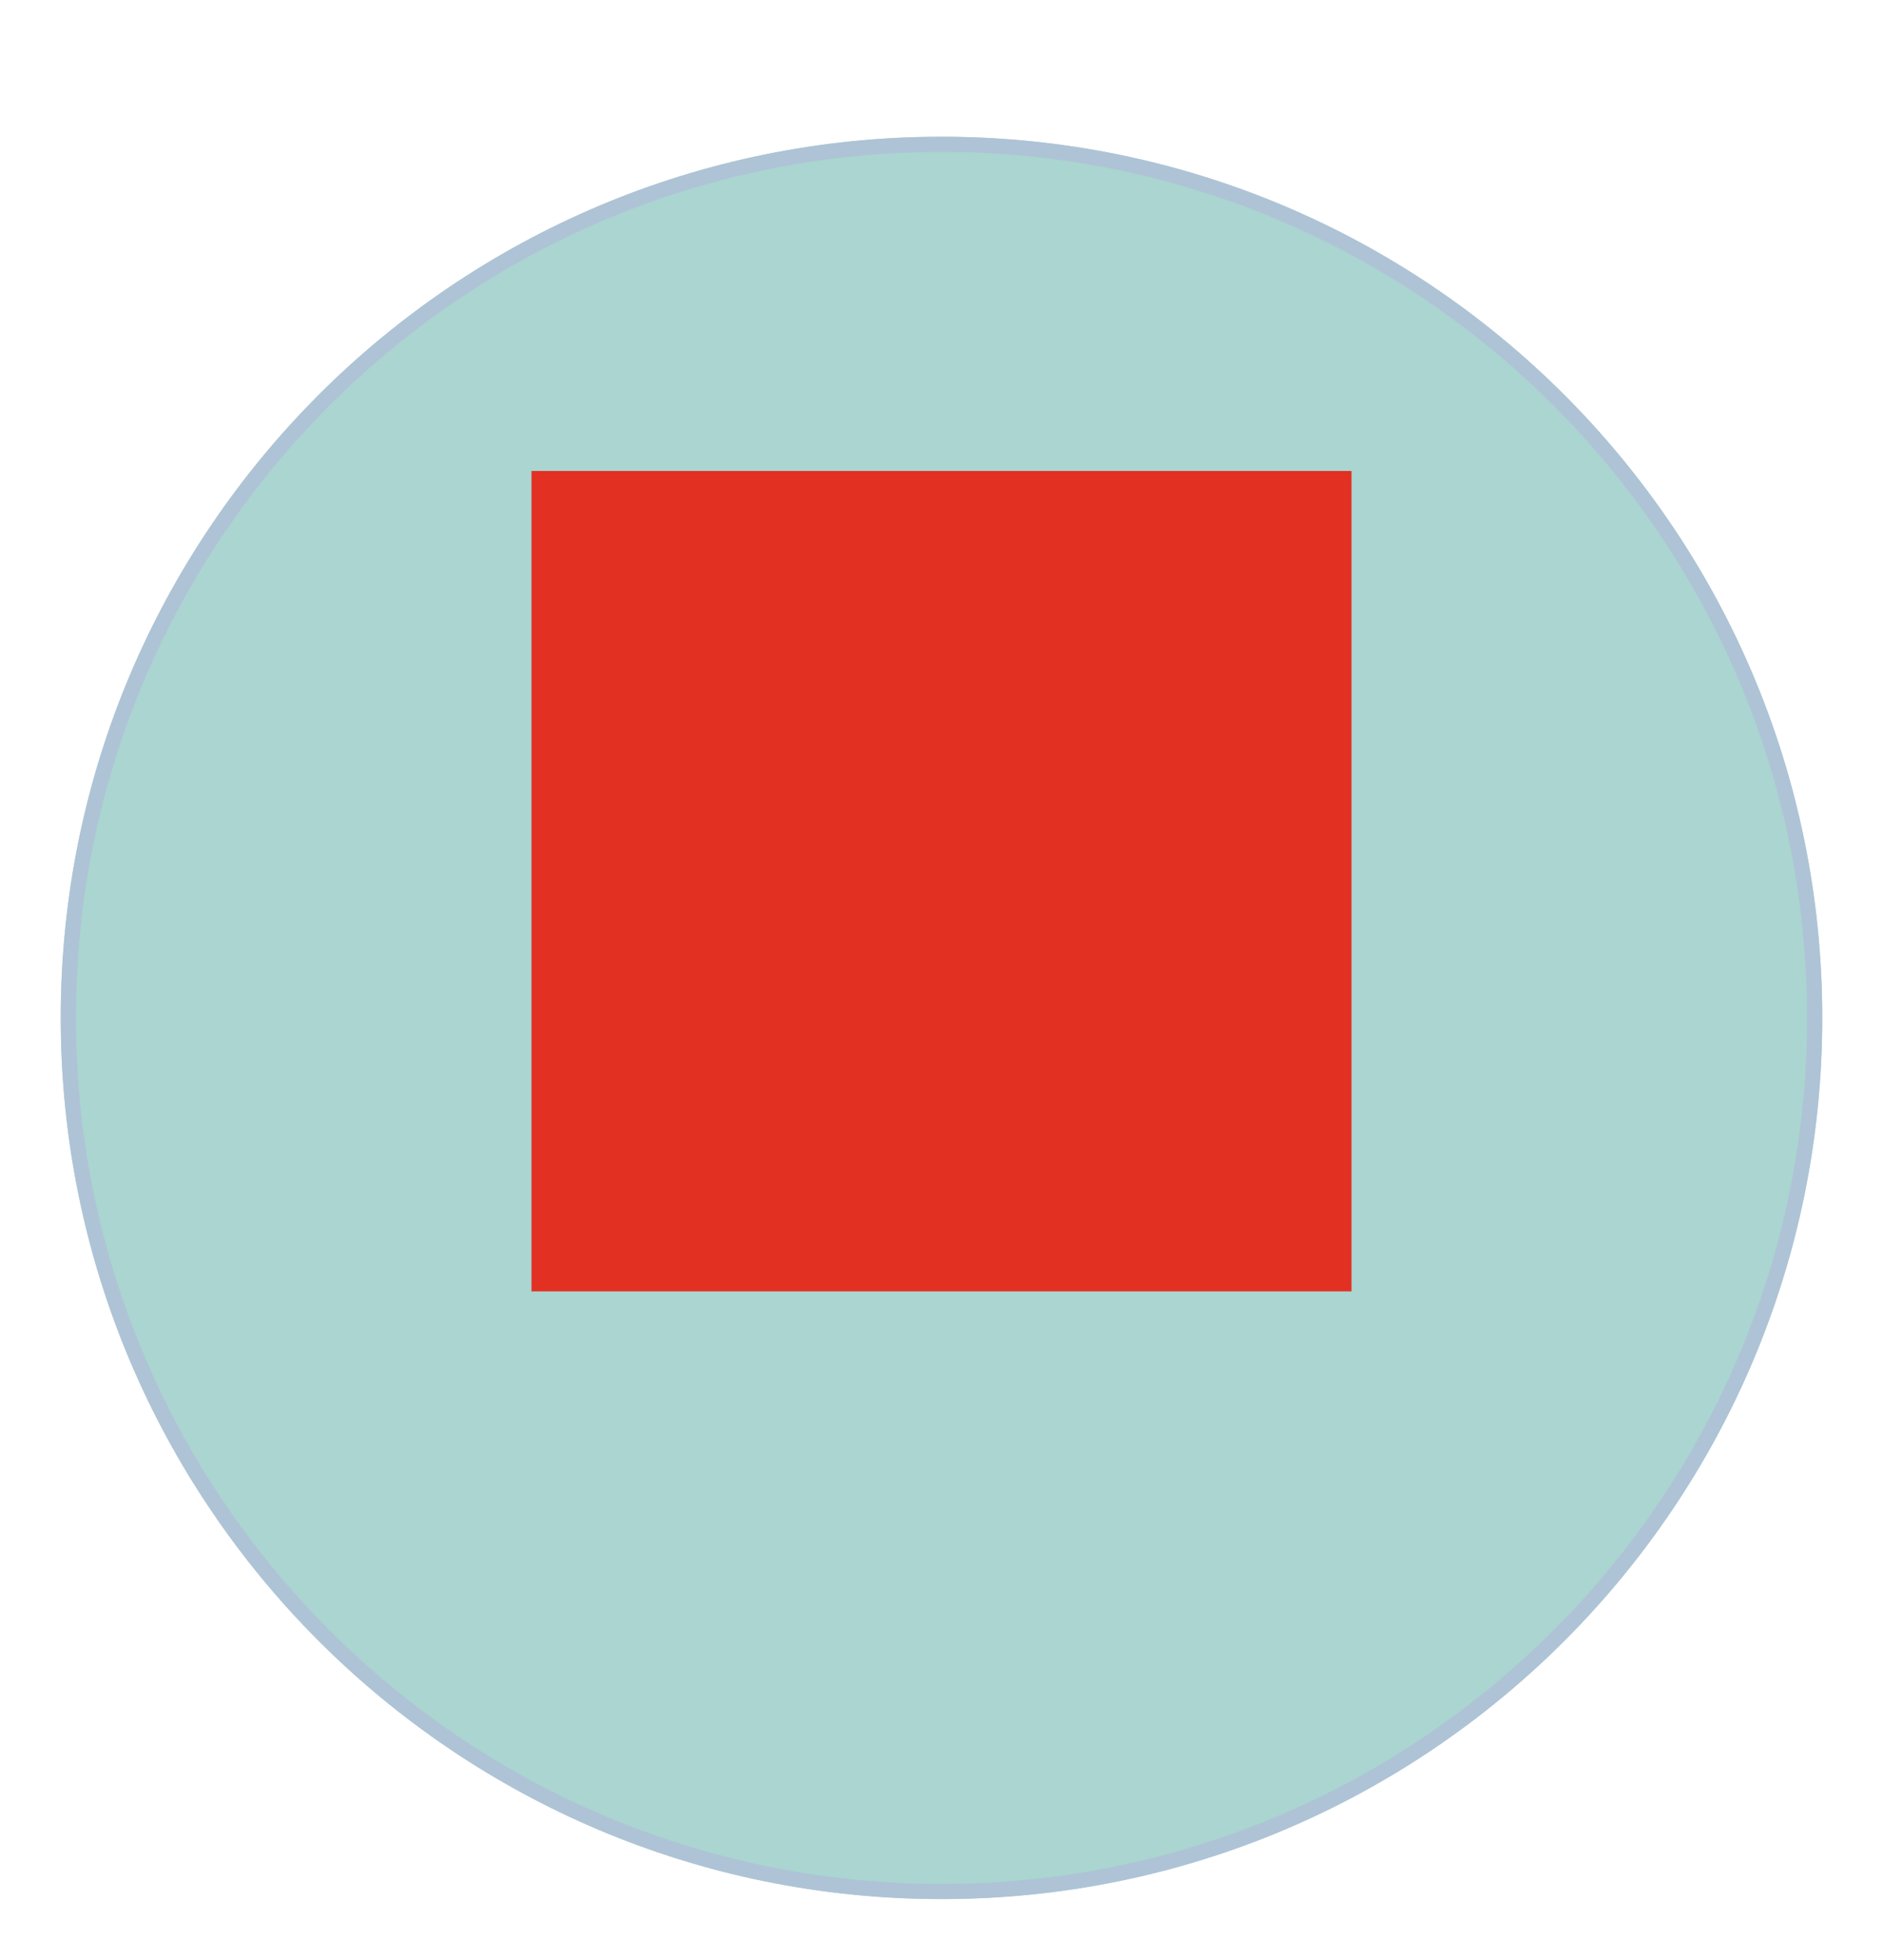 <svg width="124" height="129" viewBox="0 0 124 129" fill="none" xmlns="http://www.w3.org/2000/svg">
<g filter="url(#filter0_d_838_17765)">
<path d="M120 58C120 90.032 94.032 116 62 116C29.968 116 4 90.032 4 58C4 25.968 29.968 0 62 0C94.032 0 120 25.968 120 58Z" fill="#AAD5D0"/>
<path d="M119.5 58C119.5 89.756 93.756 115.5 62 115.5C30.244 115.5 4.5 89.756 4.5 58C4.5 26.244 30.244 0.5 62 0.5C93.756 0.5 119.5 26.244 119.5 58Z" stroke="#AFC3D6"/>
</g>
<rect x="35" y="31" width="54" height="54" fill="#E23123"/>
<defs>
<filter id="filter0_d_838_17765" x="0" y="0" width="124" height="129" filterUnits="userSpaceOnUse" color-interpolation-filters="sRGB">
<feFlood flood-opacity="0" result="BackgroundImageFix"/>
<feColorMatrix in="SourceAlpha" type="matrix" values="0 0 0 0 0 0 0 0 0 0 0 0 0 0 0 0 0 0 127 0" result="hardAlpha"/>
<feOffset dy="9"/>
<feGaussianBlur stdDeviation="2"/>
<feComposite in2="hardAlpha" operator="out"/>
<feColorMatrix type="matrix" values="0 0 0 0 0 0 0 0 0 0 0 0 0 0 0 0 0 0 0.25 0"/>
<feBlend mode="normal" in2="BackgroundImageFix" result="effect1_dropShadow_838_17765"/>
<feBlend mode="normal" in="SourceGraphic" in2="effect1_dropShadow_838_17765" result="shape"/>
</filter>
</defs>
</svg>
